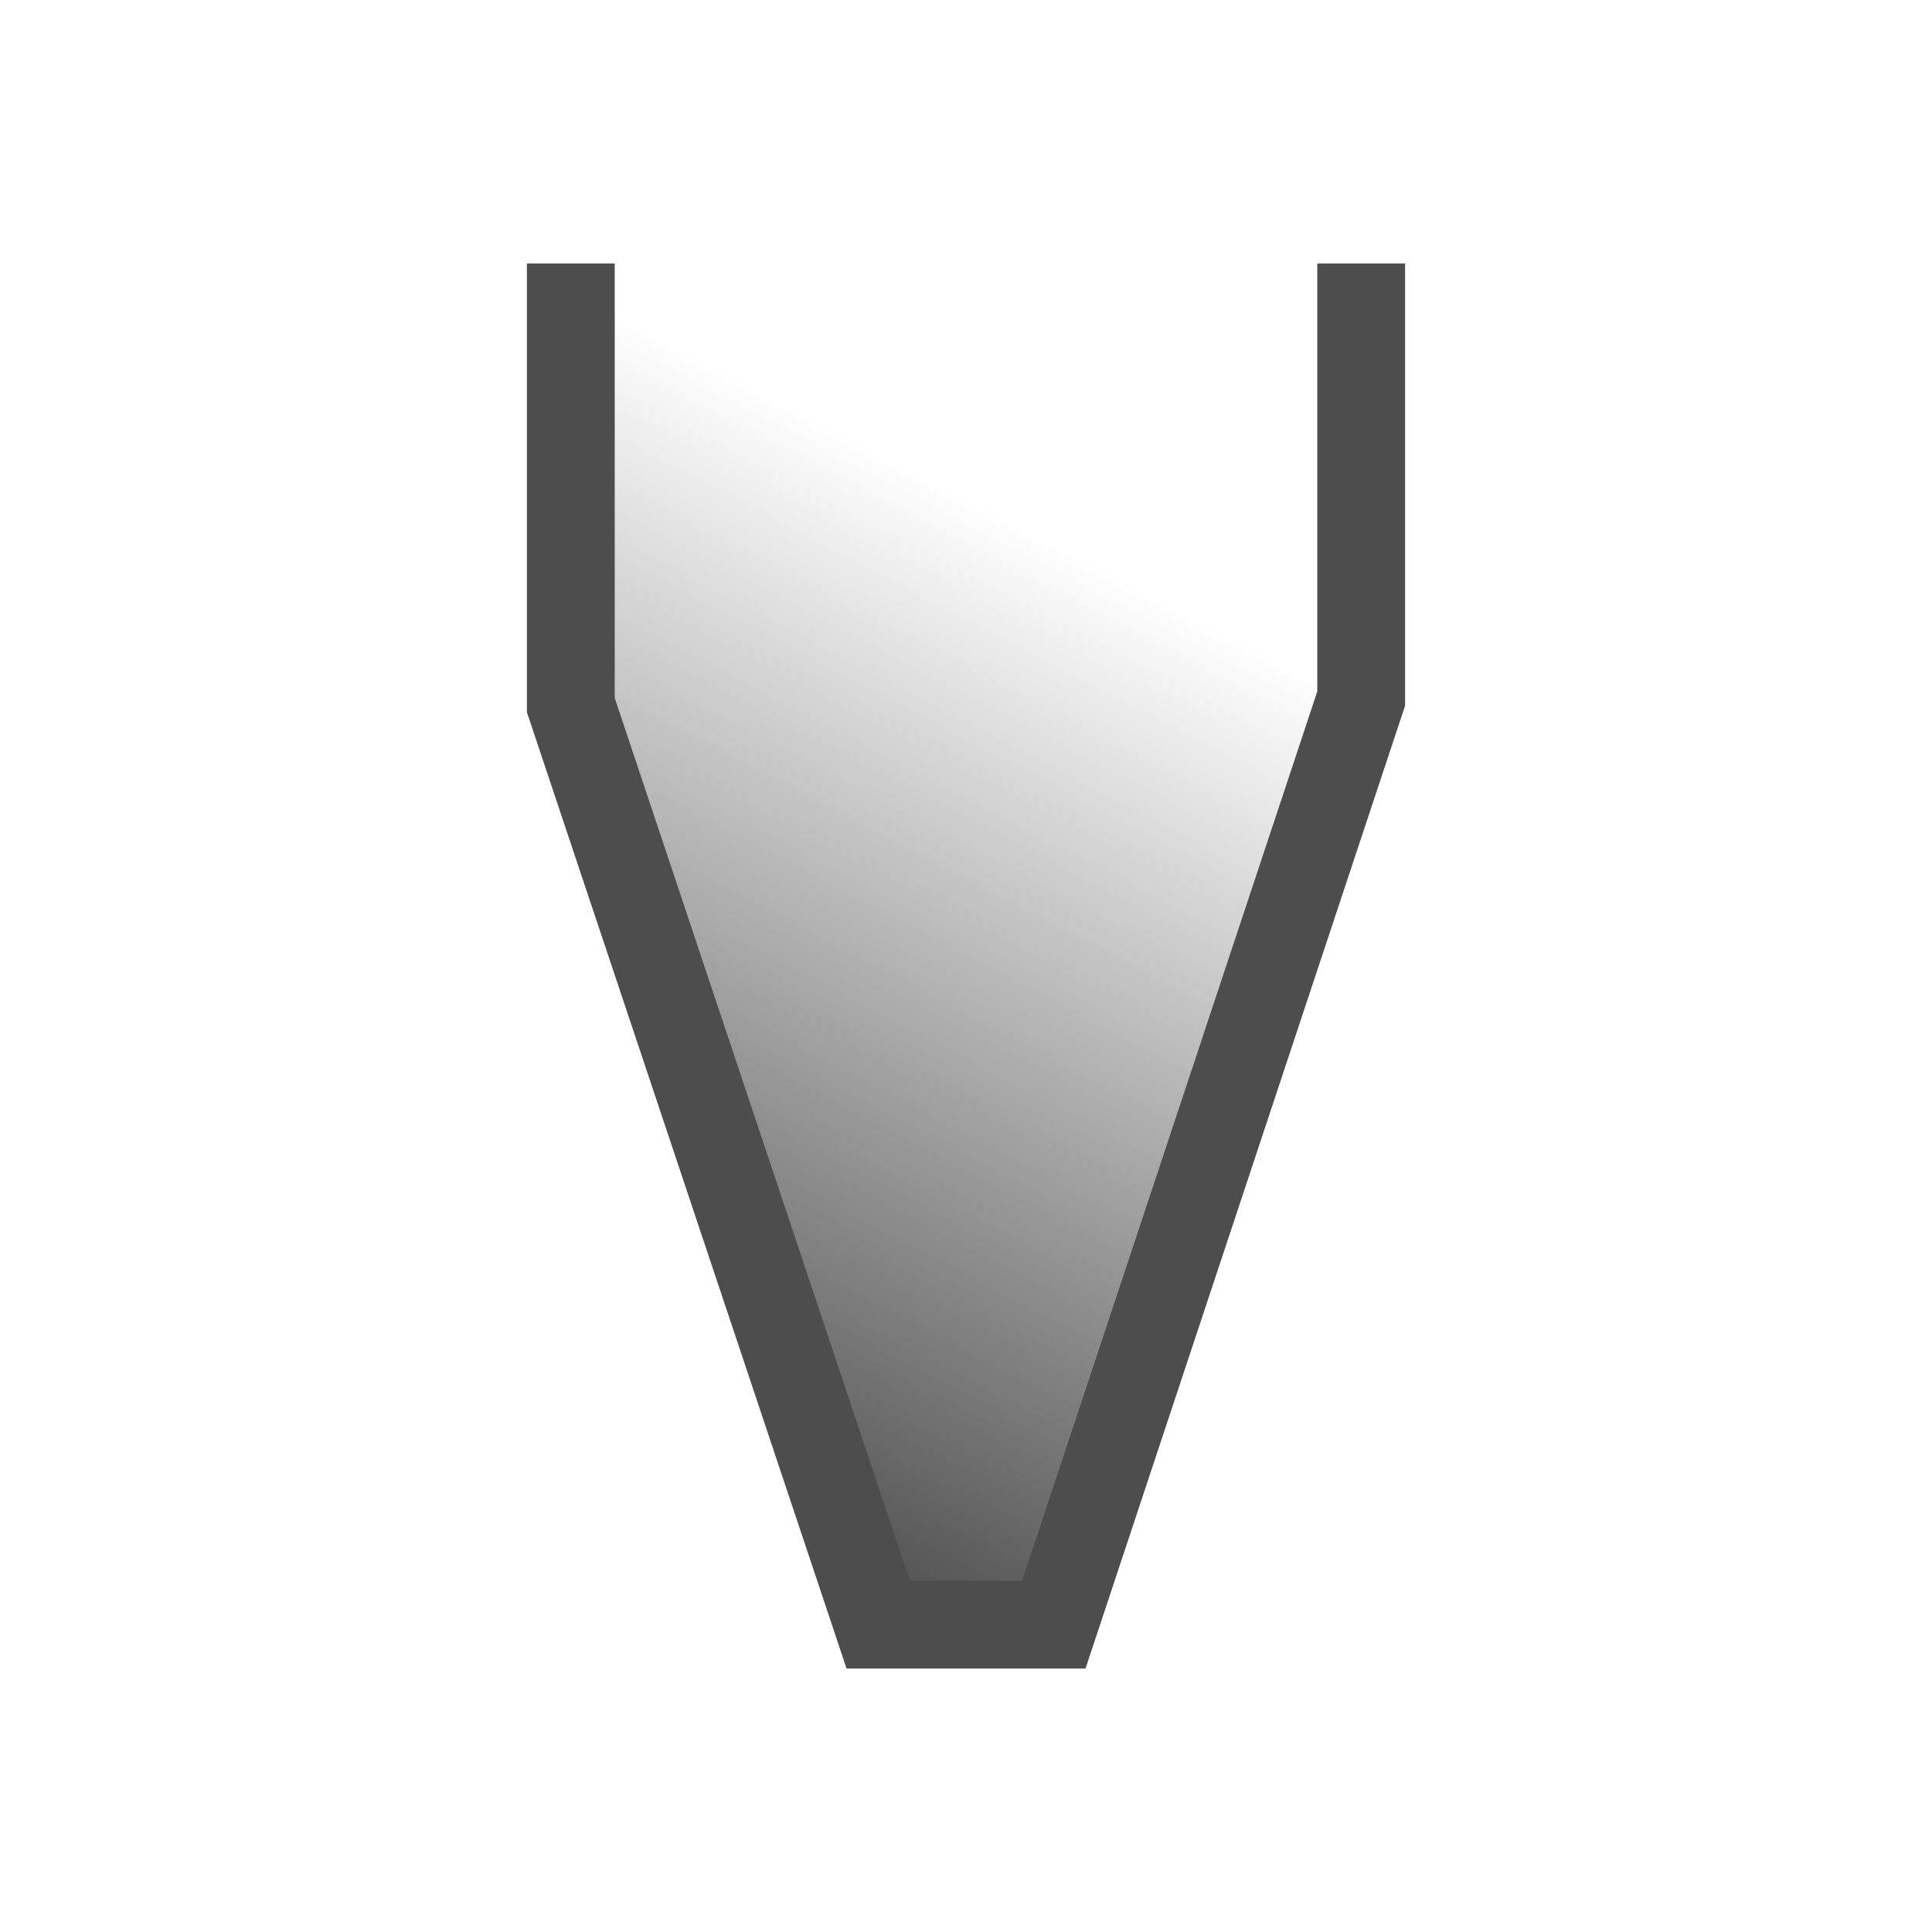 <svg viewBox="0 0 22 22" xmlns="http://www.w3.org/2000/svg" xmlns:xlink="http://www.w3.org/1999/xlink"><linearGradient id="a" gradientUnits="userSpaceOnUse" x1="10" x2="15.5" y1="18.5" y2="8"><stop offset="0" stop-color="#4d4d4d"/><stop offset="1" stop-color="#4d4d4d" stop-opacity="0"/></linearGradient><path d="m6.5 3h9v5l-3.5 10.5h-2l-3.5-10.5z" fill="url(#a)"/><path d="m6.5 3v5.029l3.5 10.471h2l3.5-10.545v-4.955" fill="none" stroke="#4d4d4d"/></svg>
